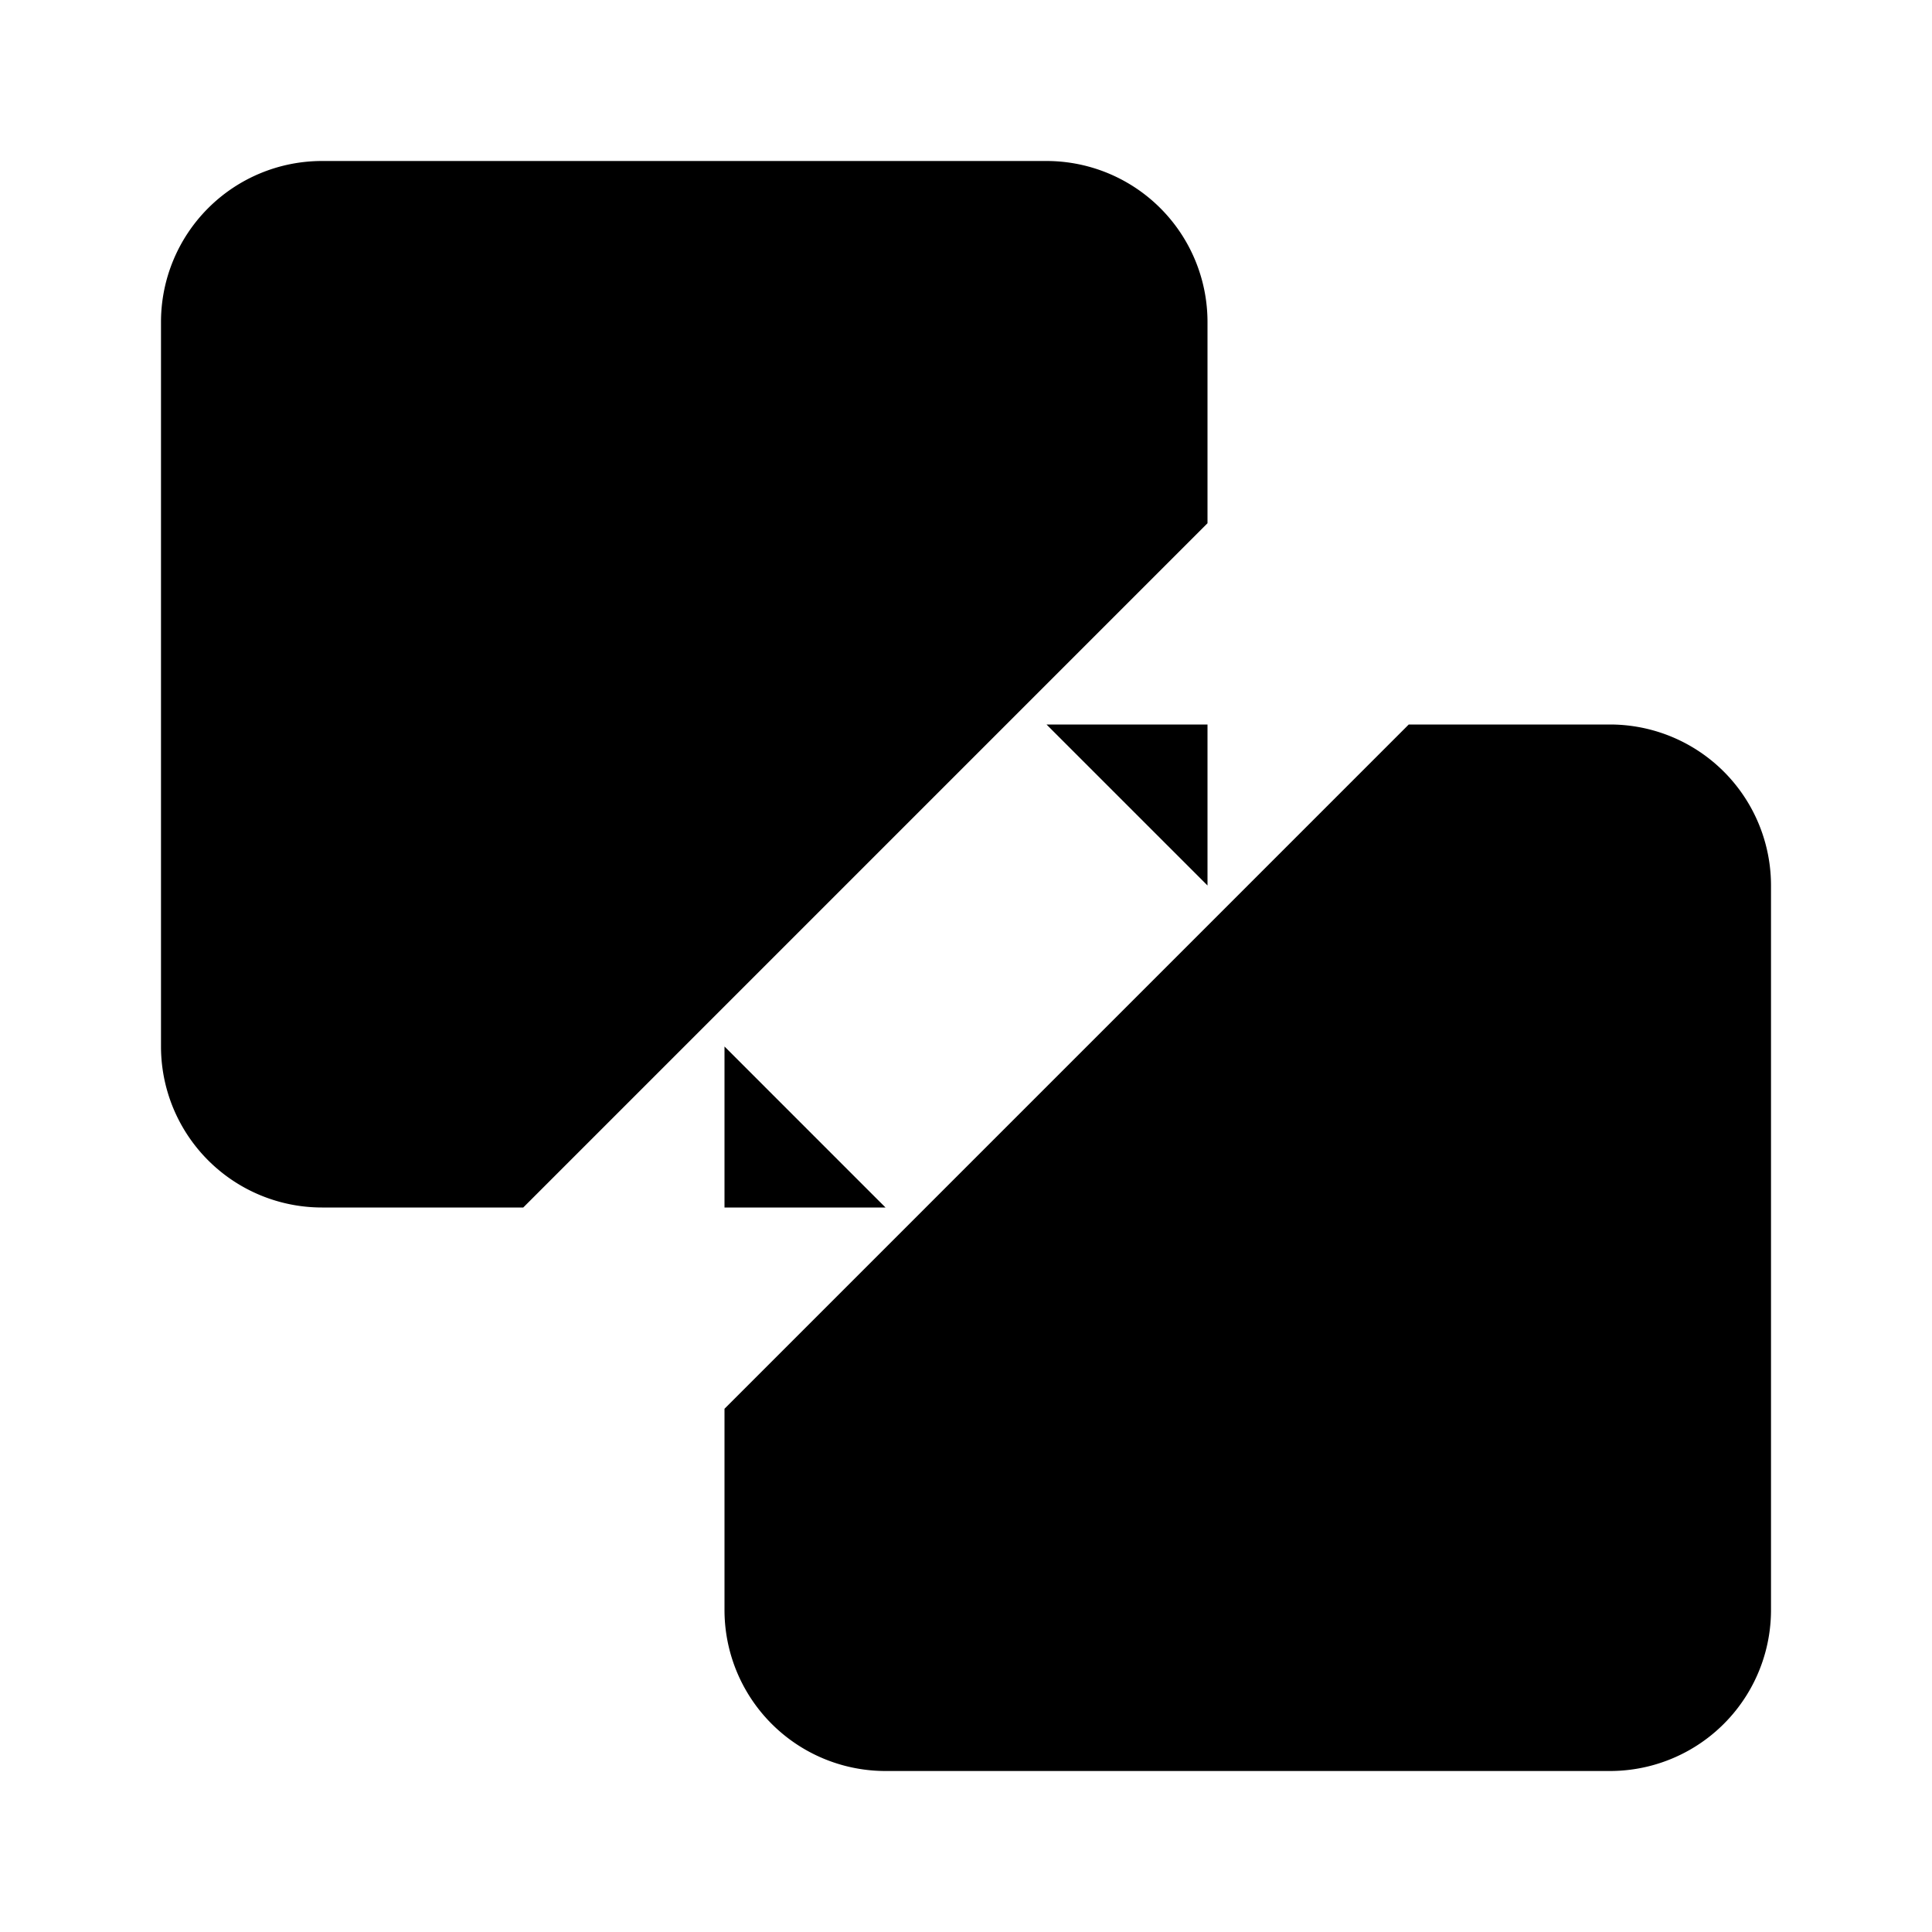 <svg xmlns="http://www.w3.org/2000/svg" viewBox="0 0 24 24"><path d="M9 13v2h2m4-4V9h-2m-3.937 1.5A2 2 0 0 1 10.5 9.063m3 5.873a2 2 0 0 0 1.437-1.436"/><path d="M15 6.5V4a2 2 0 0 0-2-2H4a2 2 0 0 0-2 2v9a2 2 0 0 0 2 2h2.5M9 17.5V20a2 2 0 0 0 2 2h9a2 2 0 0 0 2-2v-9a2 2 0 0 0-2-2h-2.5"/></svg>